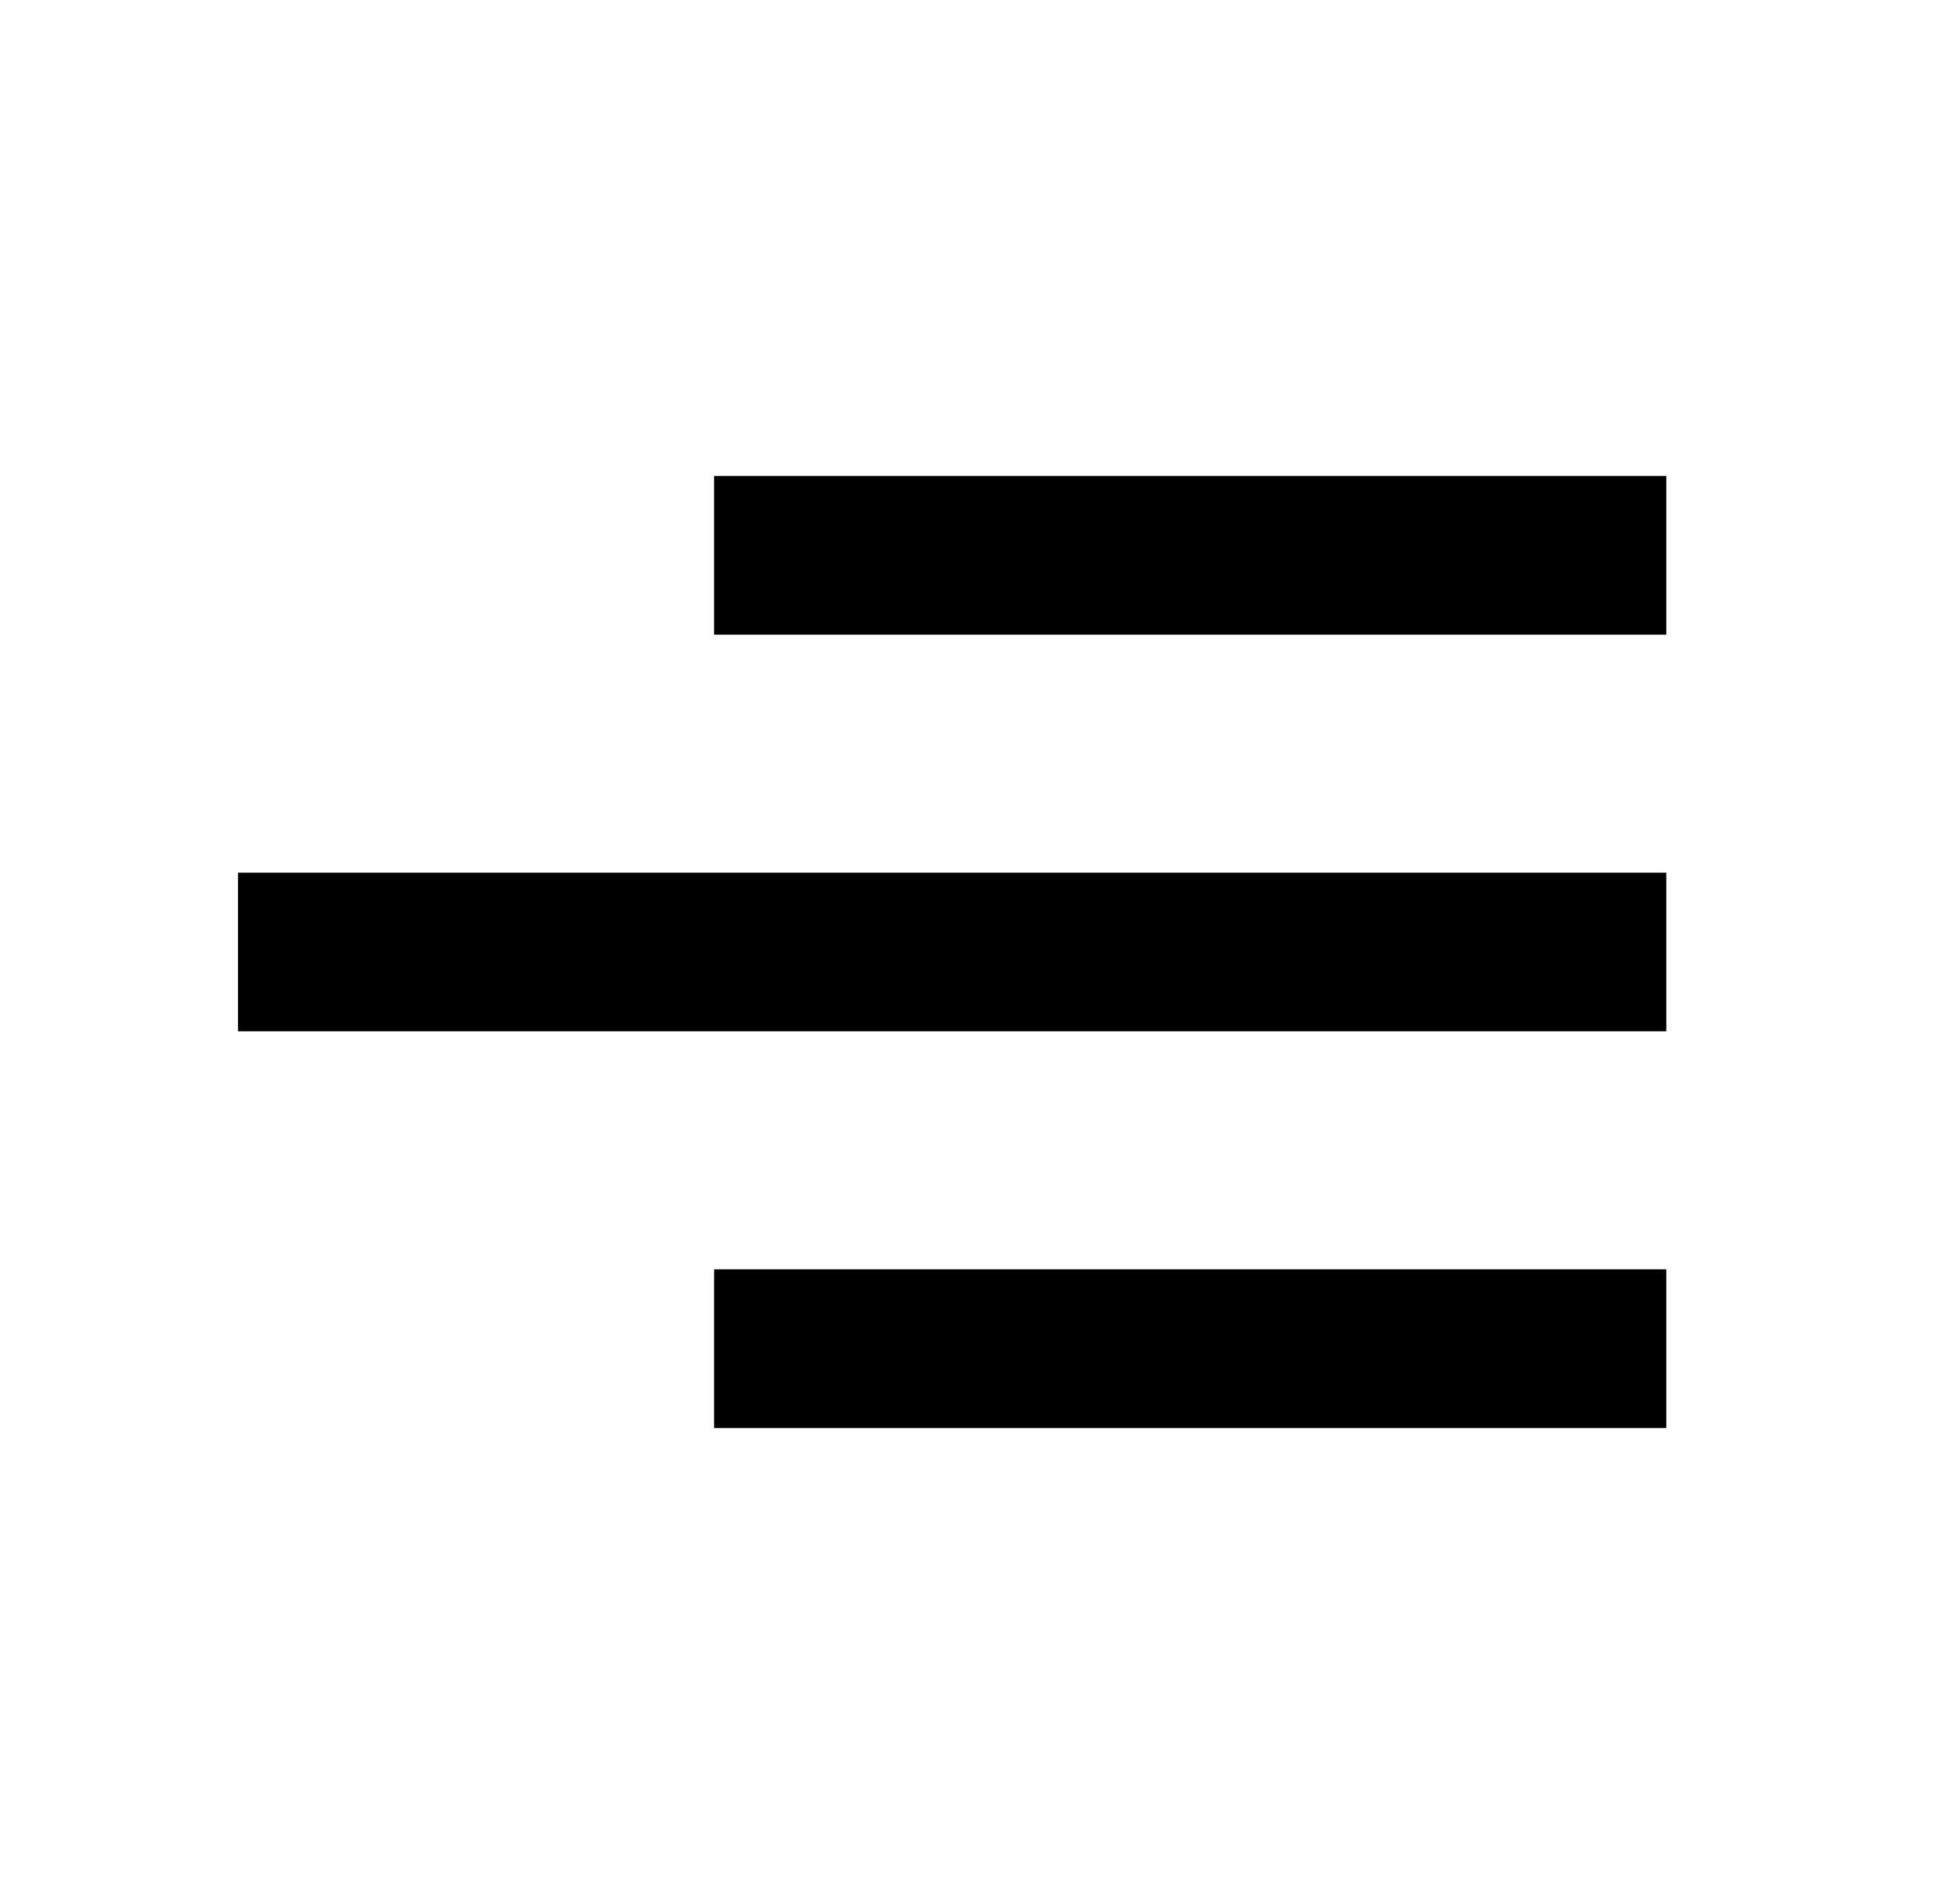 <svg width="49" height="48" viewBox="0 0 49 48" fill="none" xmlns="http://www.w3.org/2000/svg">
<path d="M42 36H18V32H42V36ZM42 26H6V22H42V26ZM42 16H18V12H42V16Z" fill="#F86238" style="fill:#F86238;fill:color(display-p3 0.973 0.384 0.22);fill-opacity:1;"/>
</svg>
